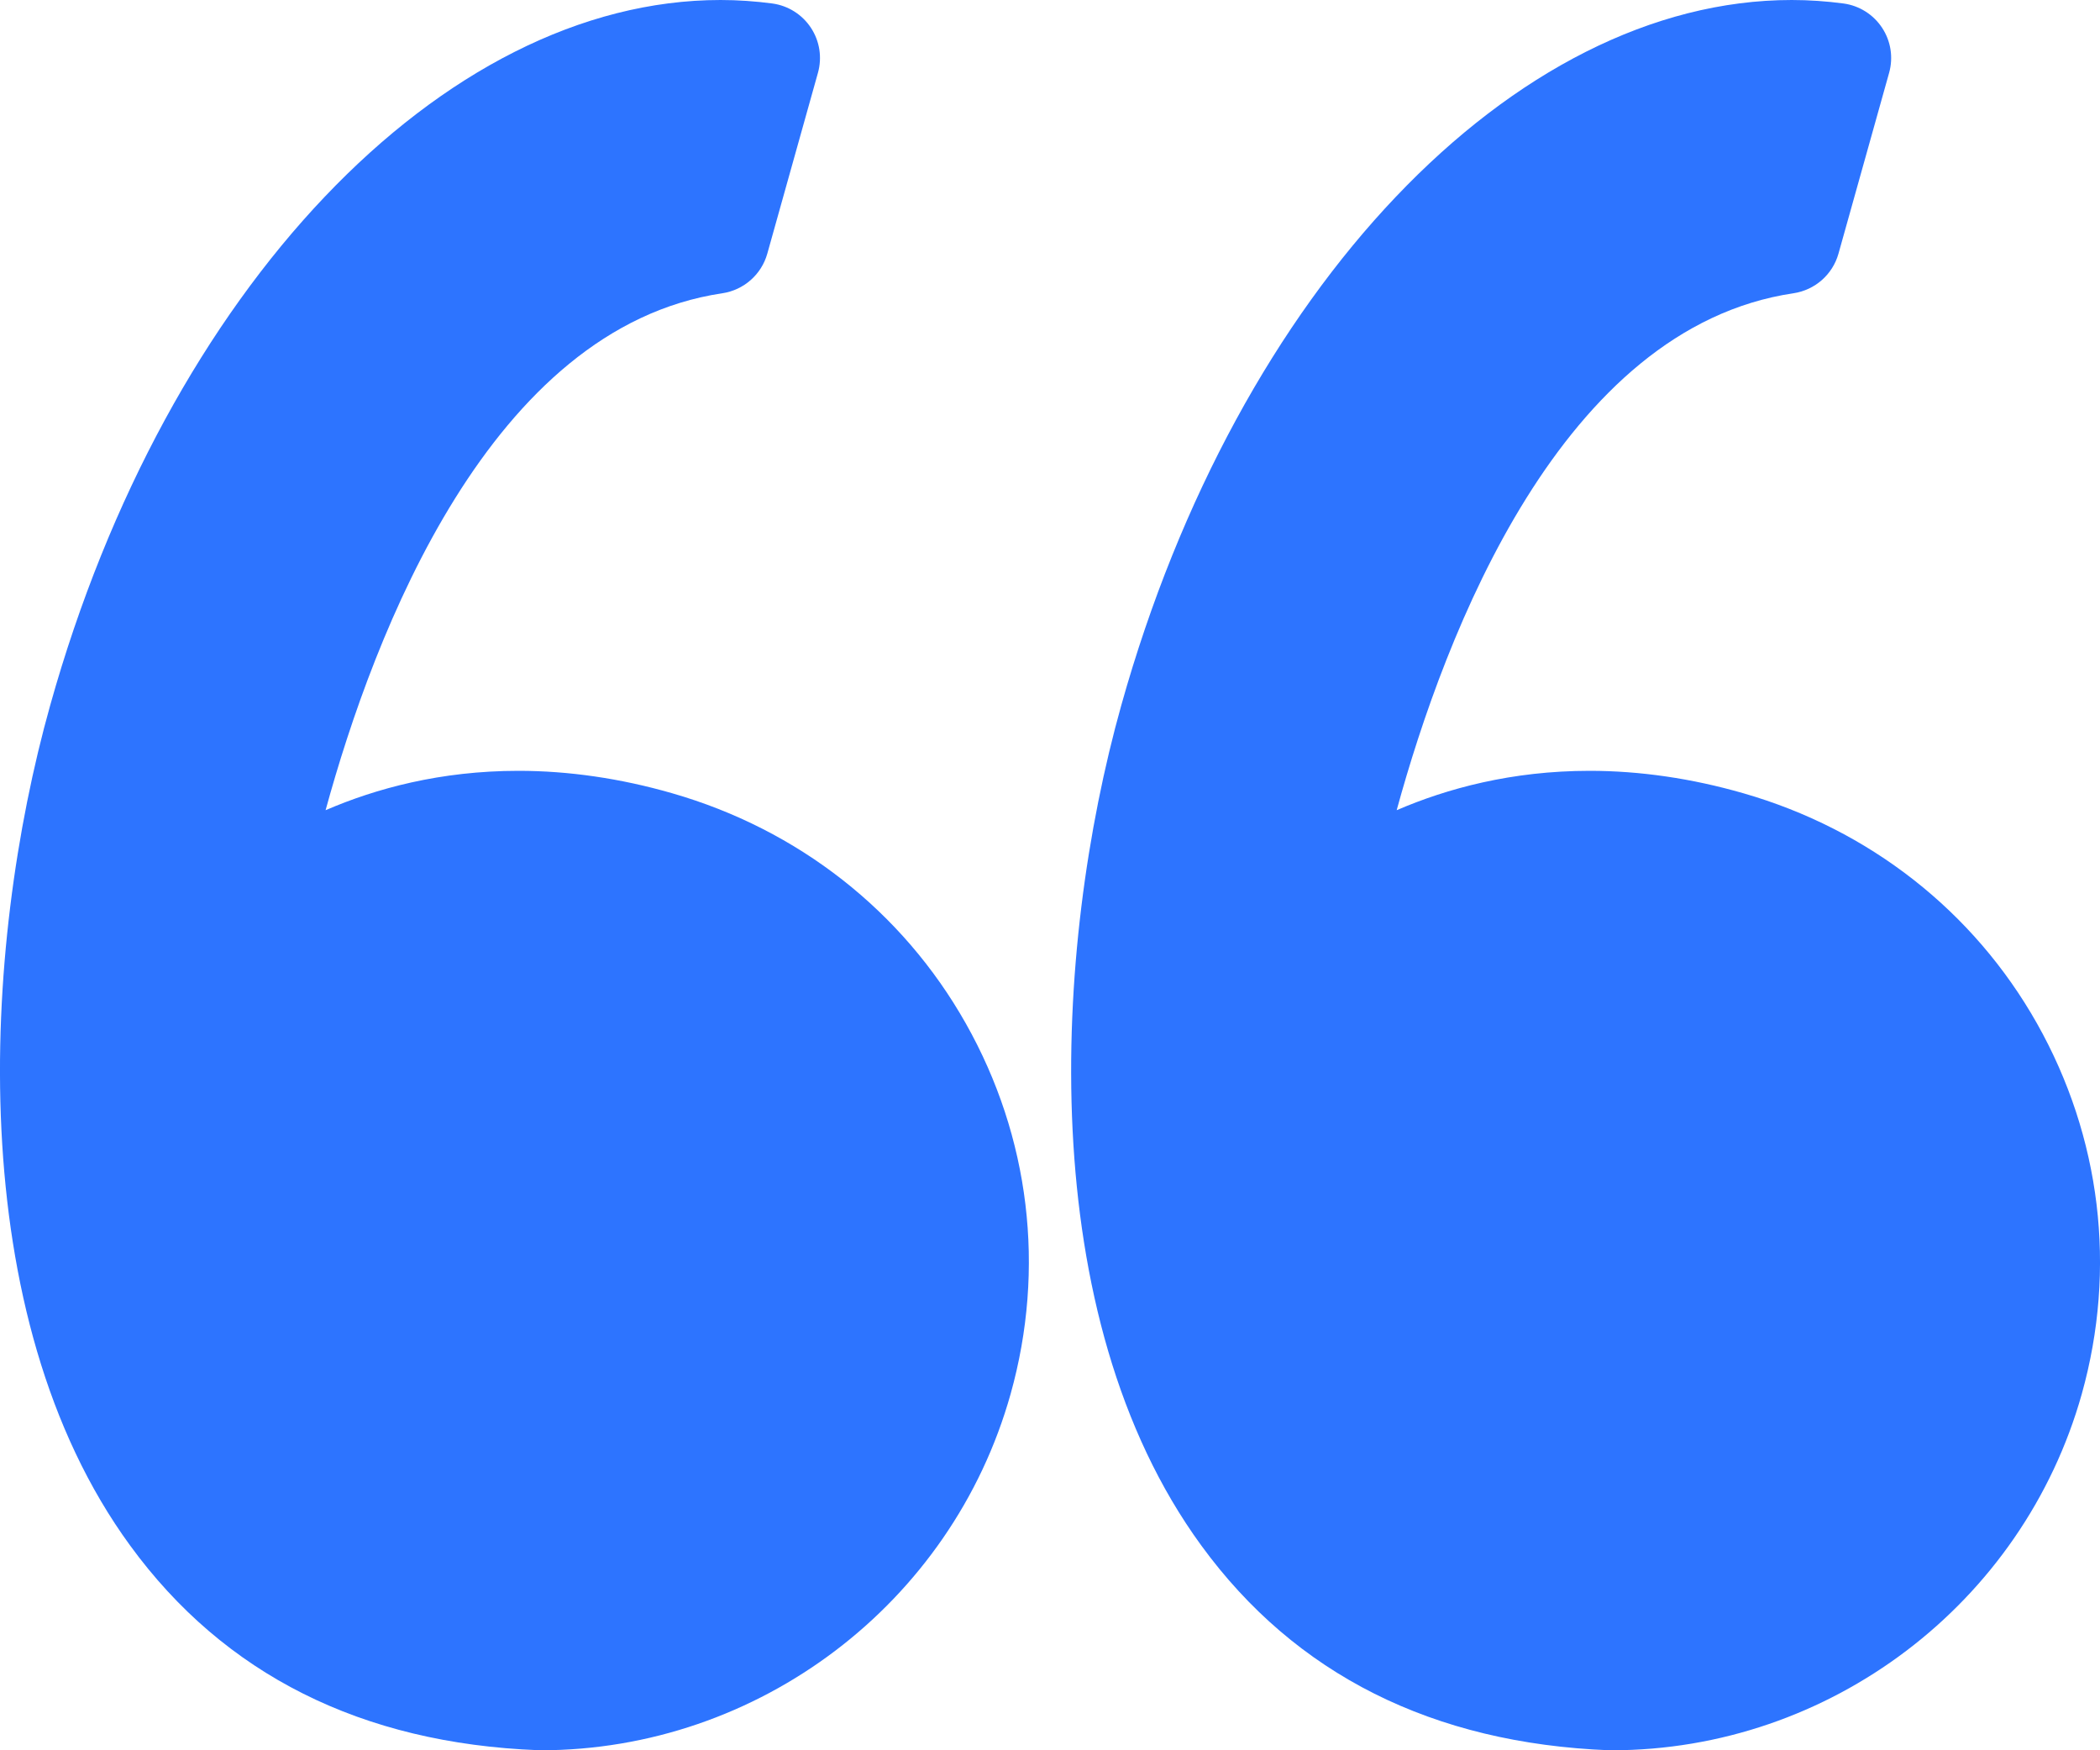 <svg width="24" height="20" viewBox="0 0 24 20" fill="none" xmlns="http://www.w3.org/2000/svg">
<path d="M7.681 9.064C7.09 8.894 6.499 8.808 5.924 8.808C5.036 8.808 4.295 9.01 3.721 9.258C4.275 7.235 5.605 3.744 8.256 3.351C8.501 3.314 8.702 3.137 8.769 2.899L9.348 0.832C9.397 0.657 9.368 0.47 9.268 0.318C9.168 0.166 9.008 0.065 8.828 0.04C8.632 0.014 8.433 0 8.235 0C5.054 0 1.903 3.313 0.574 8.058C-0.207 10.841 -0.436 15.026 1.487 17.66C2.562 19.134 4.132 19.921 6.151 19.999C6.16 20 6.168 20 6.176 20C8.668 20 10.878 18.325 11.55 15.928C11.951 14.495 11.77 12.992 11.038 11.695C10.314 10.412 9.122 9.478 7.681 9.064Z" fill="#2D74FF"/>
<path d="M23.28 11.695C22.556 10.412 21.364 9.478 19.923 9.064C19.332 8.894 18.741 8.808 18.166 8.808C17.278 8.808 16.537 9.01 15.962 9.258C16.516 7.235 17.846 3.744 20.497 3.351C20.743 3.314 20.944 3.137 21.011 2.899L21.59 0.832C21.639 0.657 21.61 0.47 21.51 0.318C21.41 0.166 21.25 0.065 21.07 0.04C20.874 0.014 20.675 0 20.477 0C17.296 0 14.145 3.313 12.815 8.058C12.035 10.841 11.806 15.026 13.729 17.66C14.804 19.134 16.374 19.921 18.393 20C18.401 20 18.41 20 18.418 20C20.91 20 23.119 18.325 23.792 15.928C24.193 14.495 24.011 12.992 23.28 11.695Z" fill="#2D74FF"/>
</svg>
